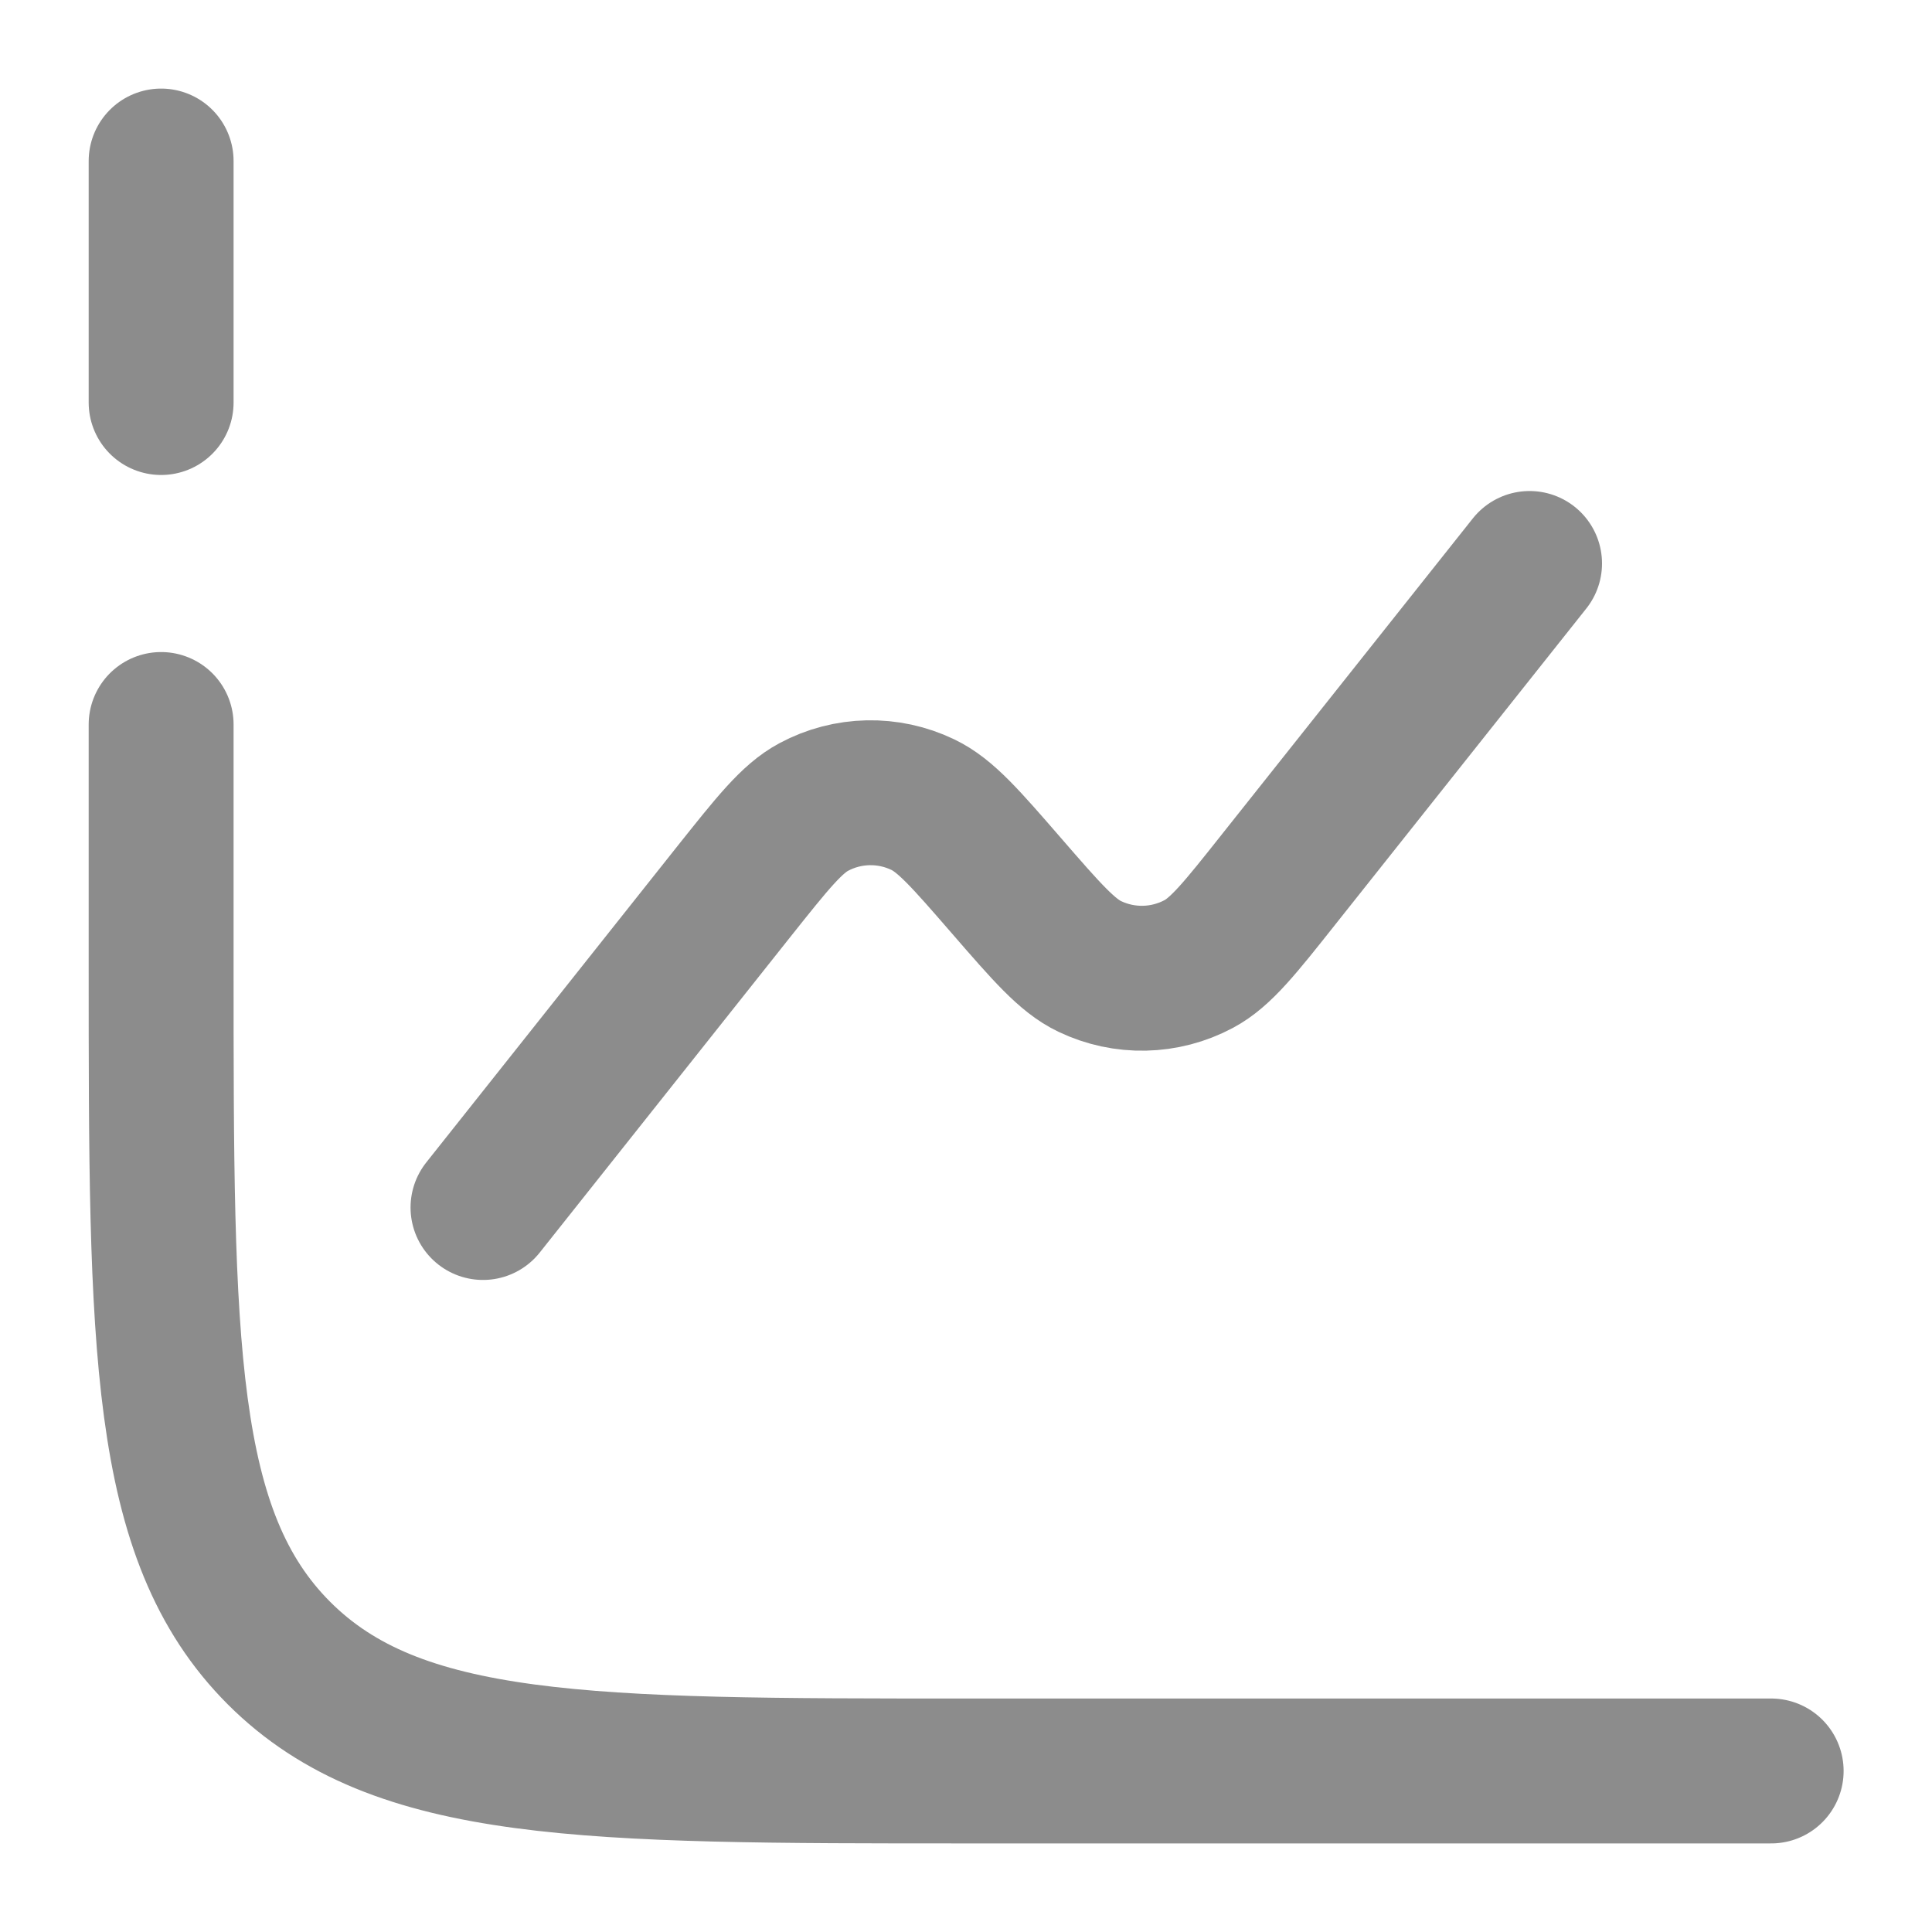 <svg width="20" height="20" viewBox="0 0 20 20" fill="none" xmlns="http://www.w3.org/2000/svg">
<g clip-path="url(#clip0_225_234572)">
<path d="M18.335 18.333H10.001C6.073 18.333 4.109 18.333 2.888 17.113C1.668 15.892 1.668 13.928 1.668 10V7.5M1.668 1.667V4.167" stroke="#8C8C8C" stroke-width="1.5" stroke-linecap="round"/>
<path d="M15.834 5.833L13.235 9.105C12.837 9.607 12.638 9.857 12.41 9.979C12.058 10.167 11.639 10.176 11.28 10.004C11.046 9.892 10.836 9.65 10.417 9.167C9.997 8.683 9.788 8.442 9.554 8.33C9.195 8.157 8.775 8.166 8.424 8.354C8.196 8.476 7.997 8.727 7.598 9.228L5 12.5" stroke="#8C8C8C" stroke-width="1.5" stroke-linecap="round"/>
</g>
<defs>
<clipPath id="clip0_225_234572">
<rect width="20" height="20" fill="white"/>
</clipPath>
</defs>
</svg>
